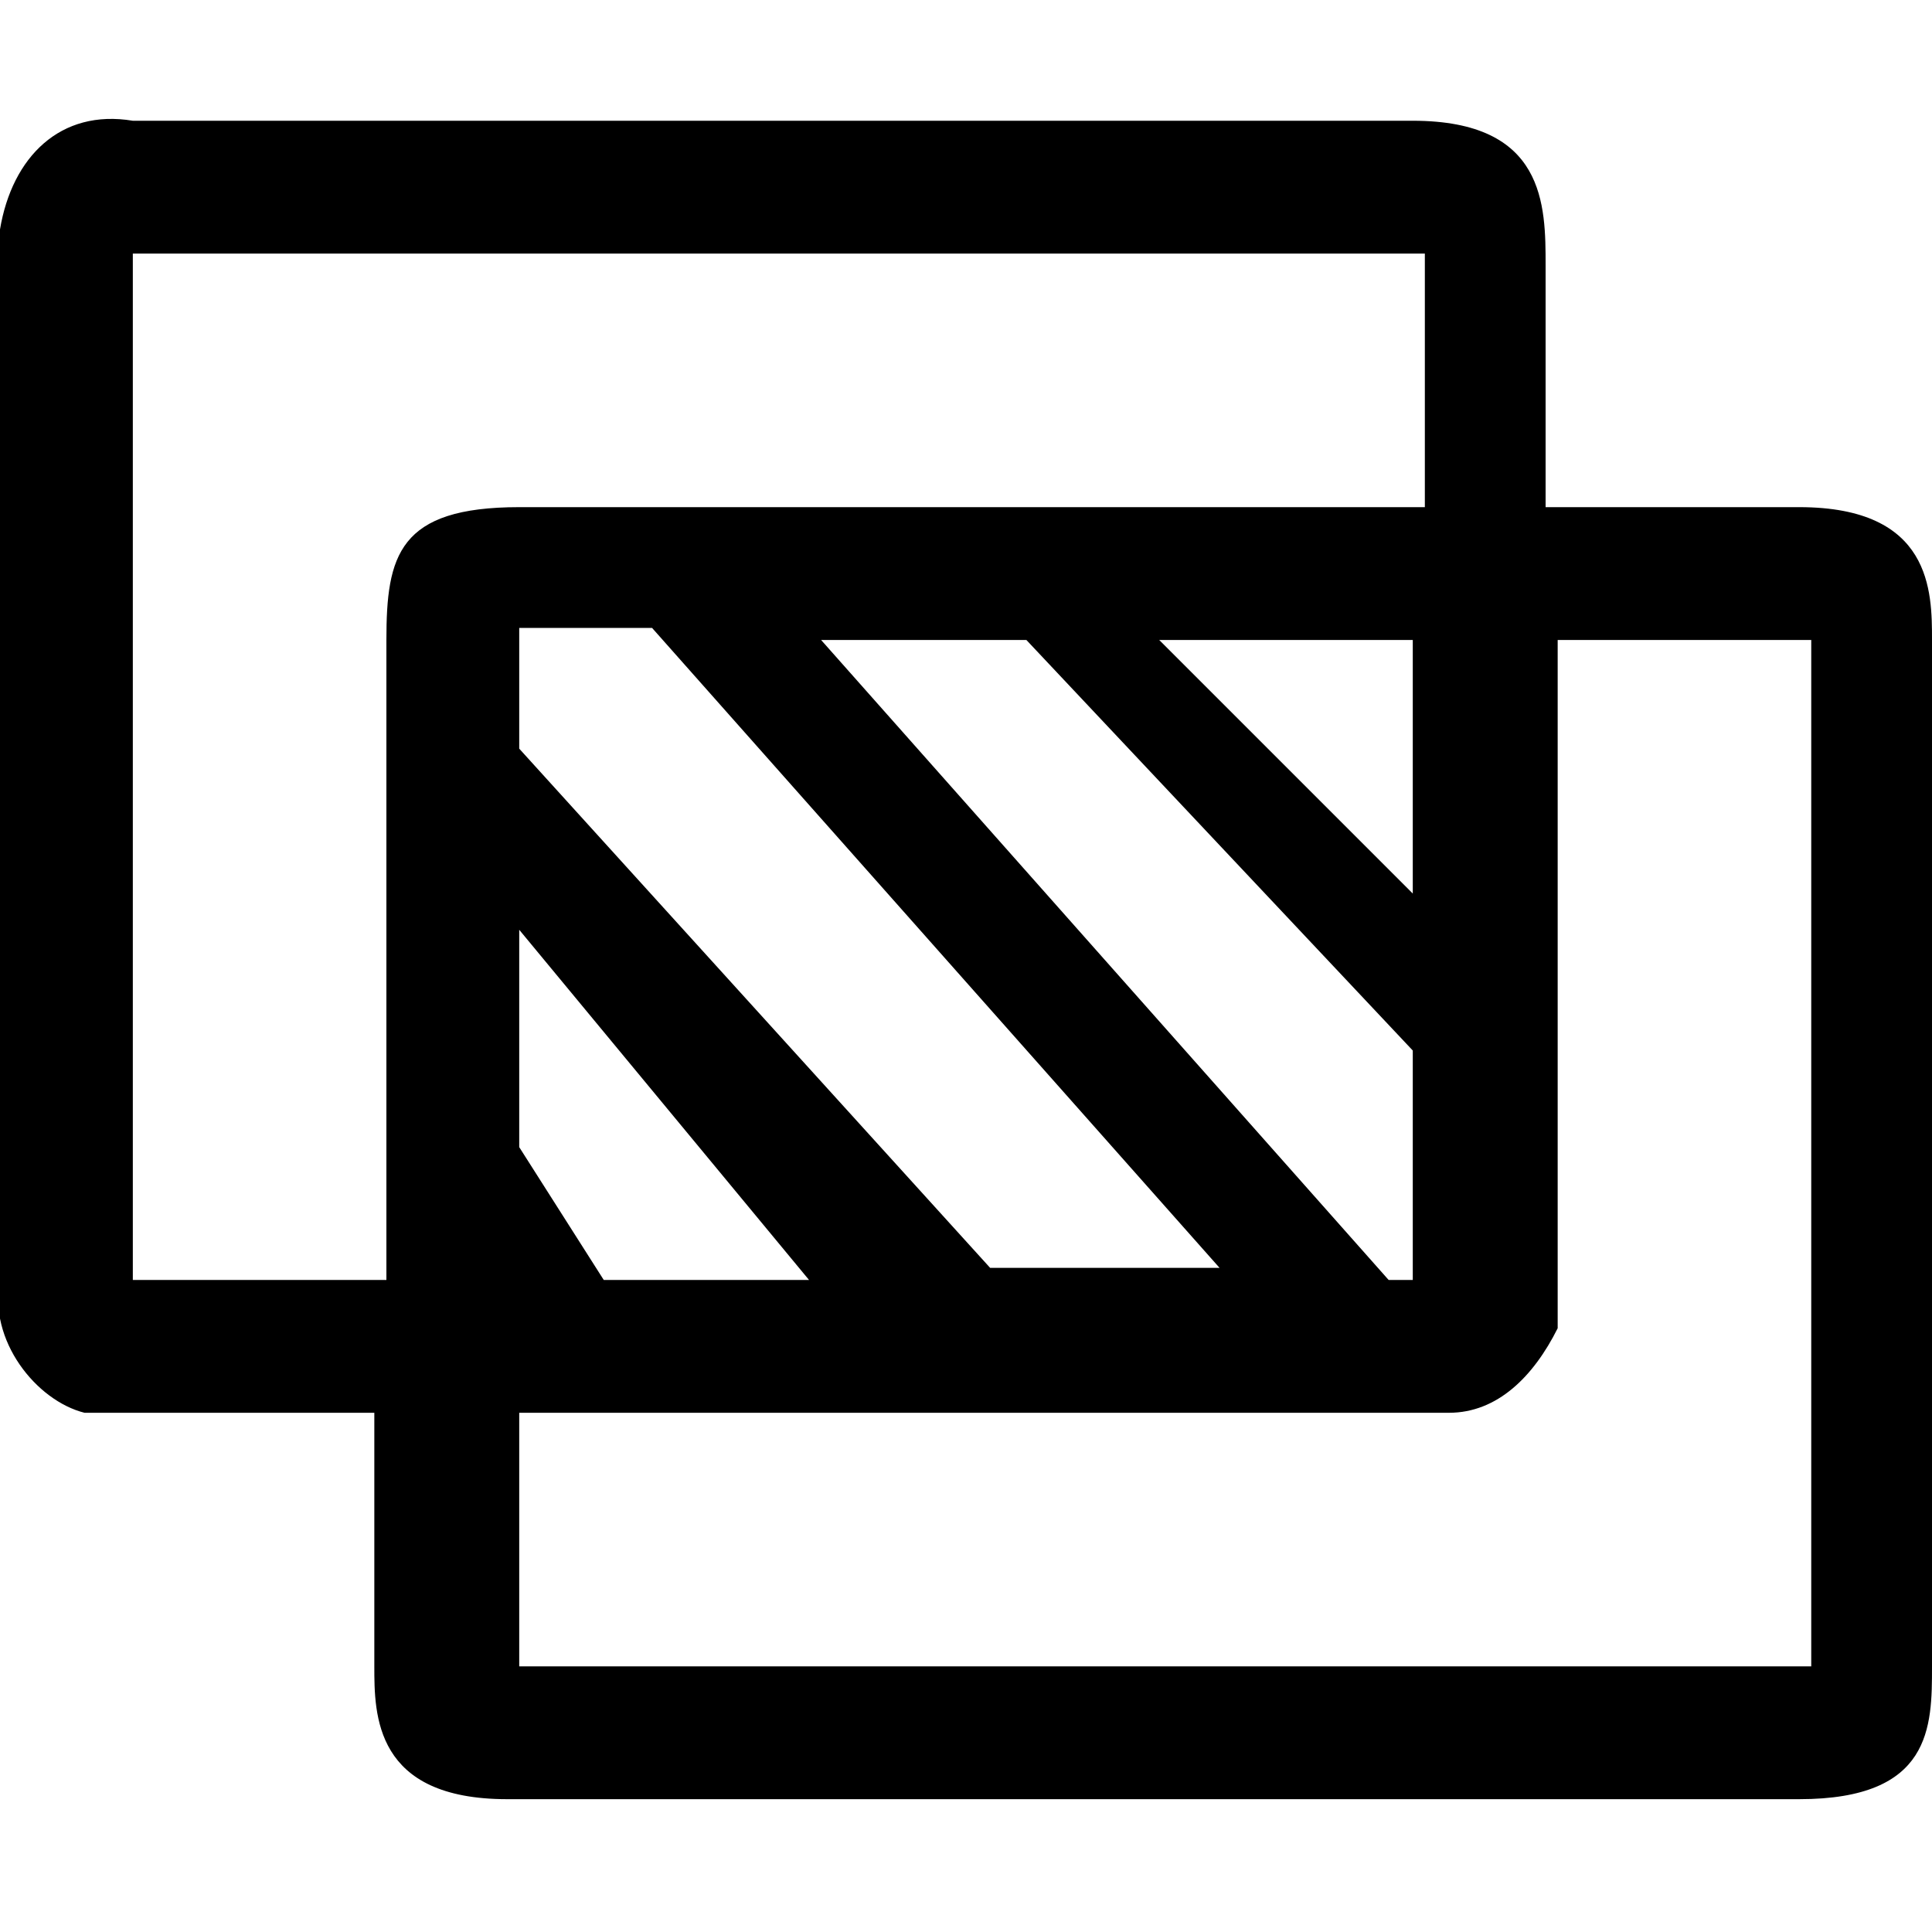 <?xml version="1.0" encoding="utf-8"?>
<!-- Generator: Adobe Illustrator 20.1.0, SVG Export Plug-In . SVG Version: 6.00 Build 0)  -->
<svg version="1.1" id="Layer_1" xmlns="http://www.w3.org/2000/svg" xmlns:xlink="http://www.w3.org/1999/xlink" x="0px" y="0px"
	 viewBox="0 0 16 16" style="enable-background:new 0 0 16 16;" xml:space="preserve">
<title>Similarity_1x</title>
<g id="content">
	<polygon class="st0" fill="none" points="4.3,9.5 5,10.6 6.7,10.6 4.3,7.7 	"/>
	<polygon class="st0" fill="none" points="10,10.6 5.3,5.3 4.3,5.3 4.3,6.2 8.2,10.6 	"/>
	<polygon class="st0" fill="none" points="11.7,10.6 11.7,8.7 8.5,5.3 6.8,5.3 11.5,10.6 	"/>
	<path class="st0" fill="none" d="M11.7,2.1H1.1v8.5h2.1V5.3c0-0.4,0-1.1,0.4-1.1h8.1V2.1z"/>
	<path class="st0" fill="none" d="M12.8,10.8c0,0.4-0.3,0.7-0.7,0.9c0,0,0,0-0.1,0H4.3v2.1h10.7V5.3h-2.1V10.8z"/>
	<polygon class="st0" fill="none" points="11.7,5.3 9.6,5.3 11.7,7.4 	"/>
	<path d="M14.9,4.2h-2.1v-2c0-0.5,0-1.2-1.1-1.2H1.1C0.5,0.9,0.1,1.3,0,1.9c0,0,0,0.1,0,0.2v8.5c-0.1,0.5,0.3,1,0.7,1.1
		c0.1,0,0.2,0,0.3,0h2.1v2.1c0,0.4,0,1.1,1.1,1.1h10.7c1.1,0,1.1-0.6,1.1-1.1V5.3C16,4.9,16,4.2,14.9,4.2z M4.3,4.2
		c-1,0-1.1,0.4-1.1,1.1v5.3H1.1V2.1h10.7v2.1H4.3z M4.3,6.2v-1h1.1l4.7,5.3H8.2L4.3,6.2z M6.7,10.6H5L4.3,9.5V7.7L6.7,10.6z
		 M6.8,5.3h1.7l3.2,3.4v1.9h-0.2L6.8,5.3z M9.6,5.3h2.1v2.1L9.6,5.3z M14.9,13.8H4.3v-2.1H12c0.4,0,0.7-0.3,0.9-0.7c0,0,0,0,0-0.1
		V5.3h2.1V13.8z"/>
</g>
</svg>
